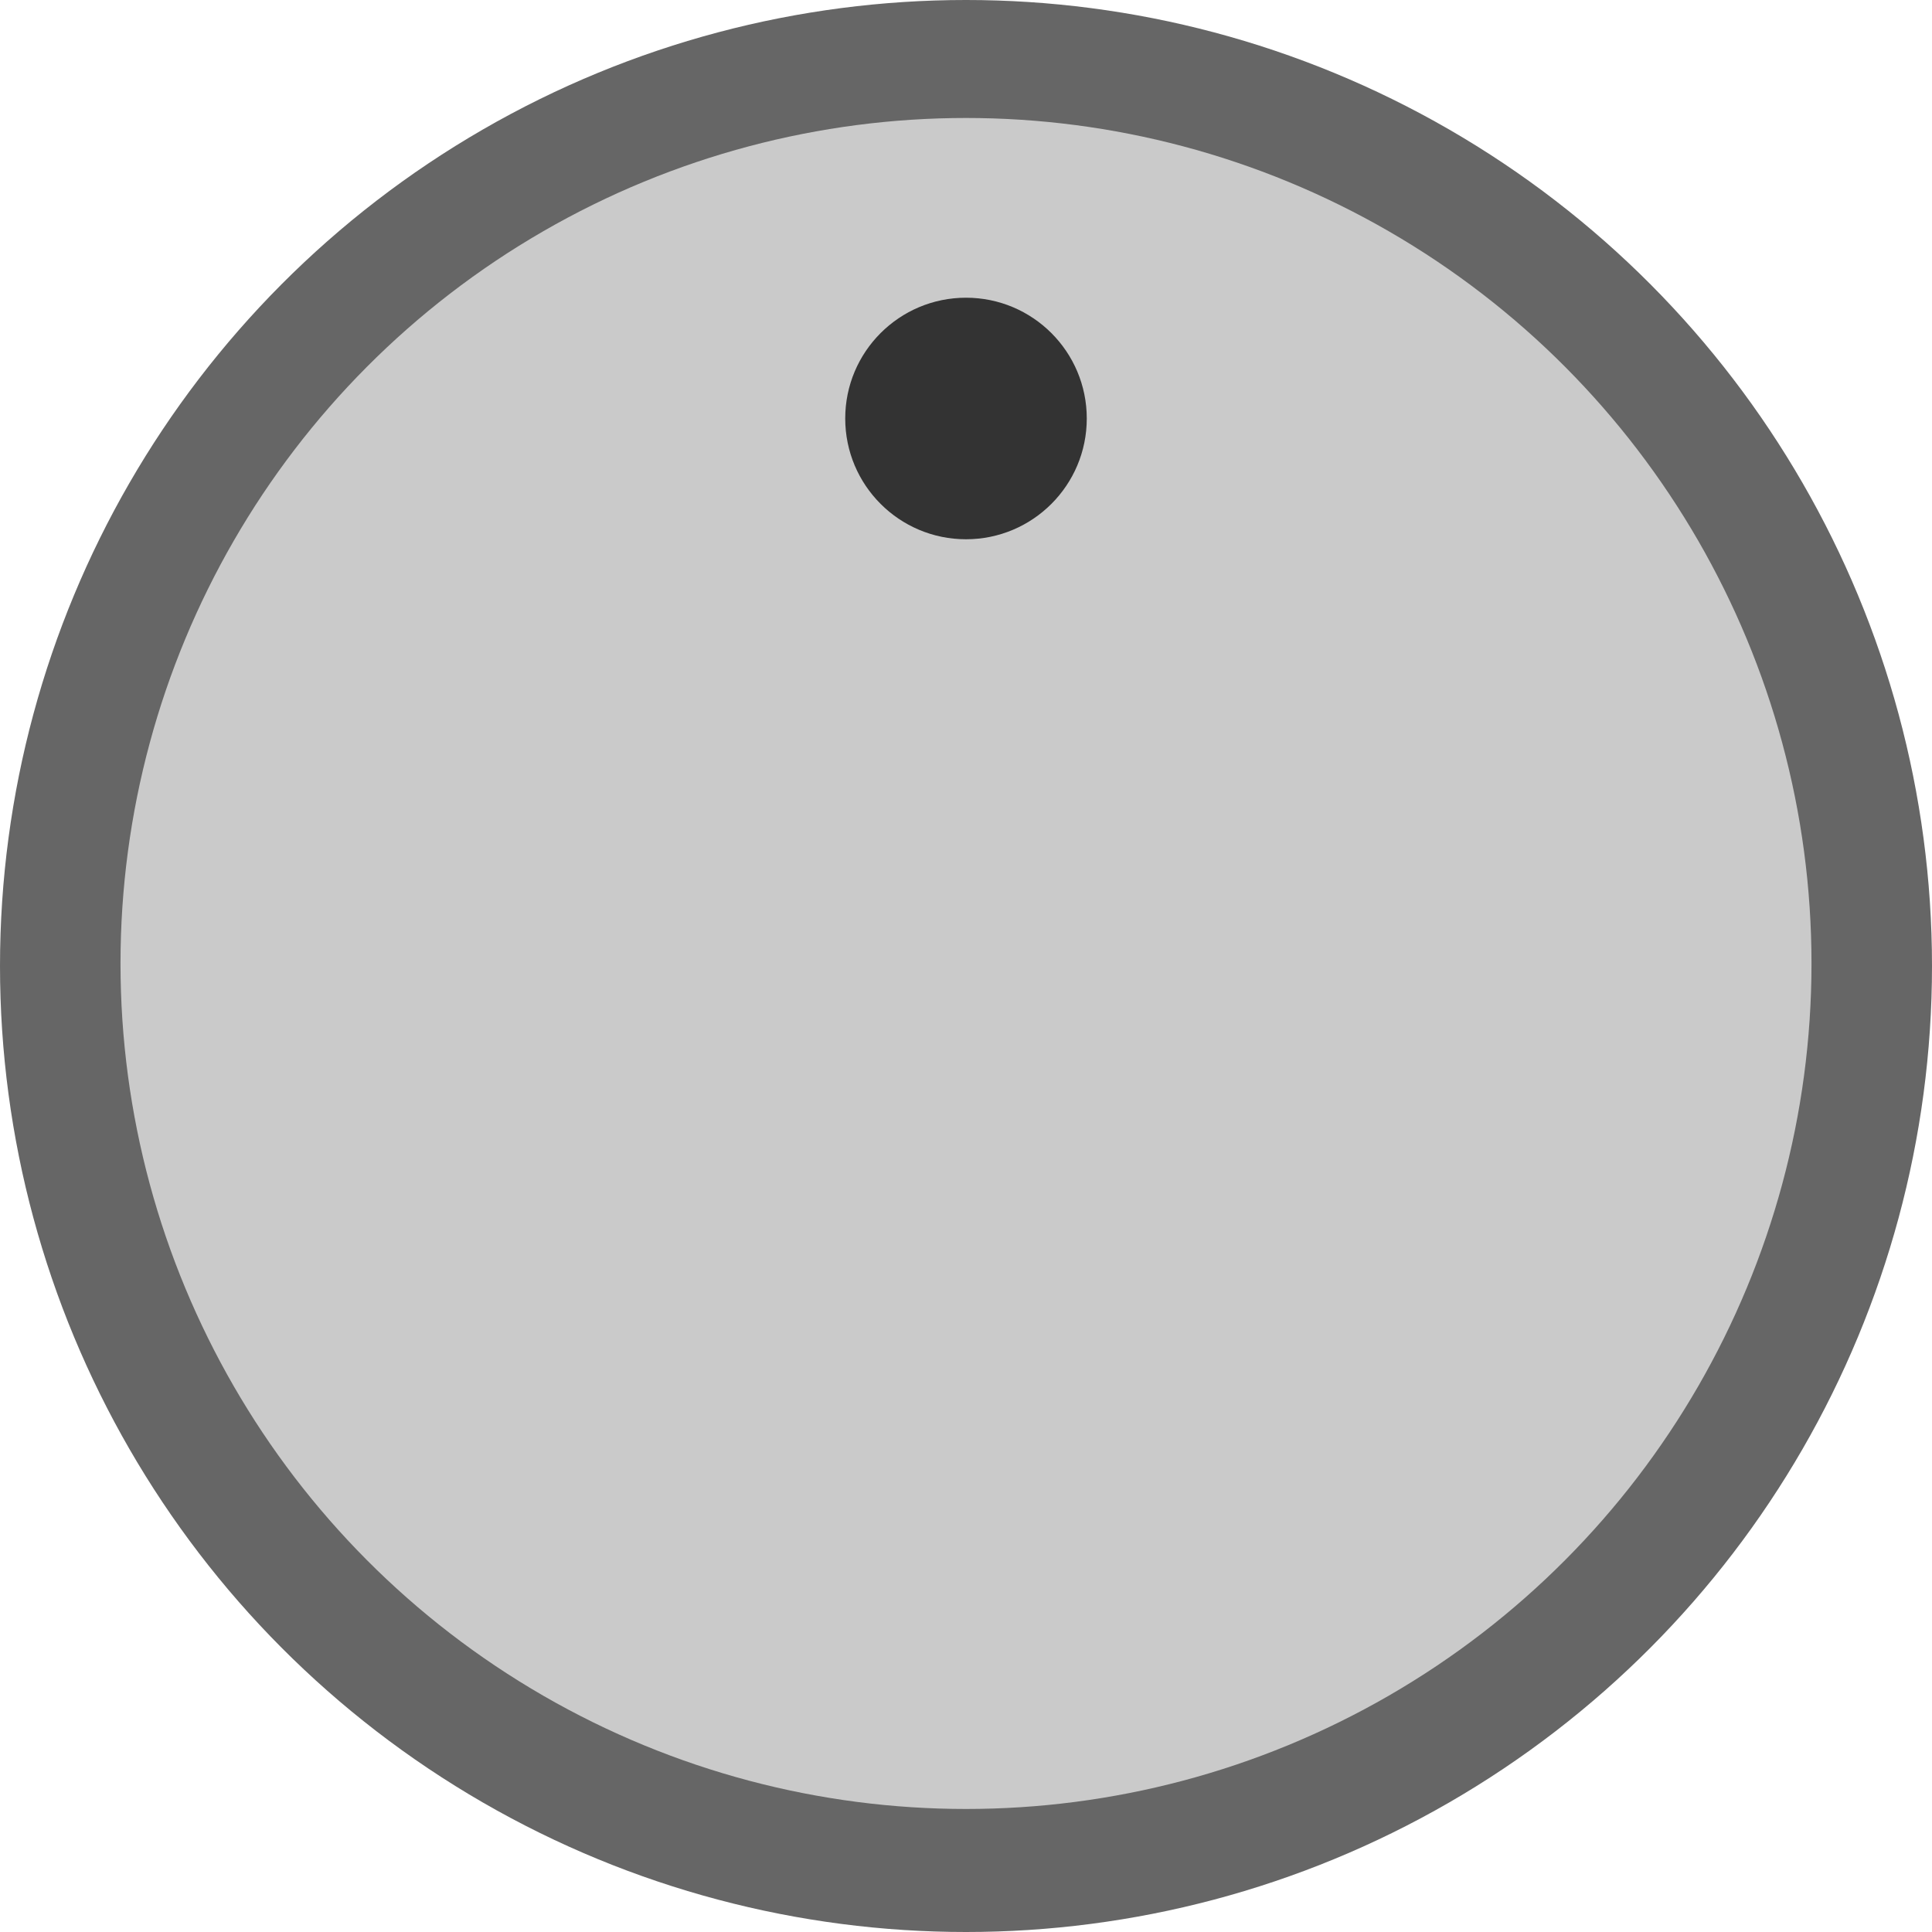 <?xml version="1.0" encoding="UTF-8" standalone="no"?>
<svg
   xmlns:dc="http://purl.org/dc/elements/1.1/"
   xmlns:cc="http://creativecommons.org/ns#"
   xmlns:rdf="http://www.w3.org/1999/02/22-rdf-syntax-ns#"
   xmlns:svg="http://www.w3.org/2000/svg"
   xmlns="http://www.w3.org/2000/svg"
   xmlns:sodipodi="http://sodipodi.sourceforge.net/DTD/sodipodi-0.dtd"
   xmlns:inkscape="http://www.inkscape.org/namespaces/inkscape"
   inkscape:version="1.0 (4035a4f, 2020-05-01)"
   sodipodi:docname="FF10G.svg"
   xml:space="preserve"
   style="enable-background:new 0 0 28.346 28.346;"
   viewBox="0 0 28.346 28.346"
   y="0px"
   x="0px"
   id="Layer_1"
   version="1.1"><defs
   id="defs956" /><sodipodi:namedview
   inkscape:current-layer="Layer_1"
   inkscape:window-maximized="0"
   inkscape:window-y="22"
   inkscape:window-x="0"
   inkscape:cy="14.173"
   inkscape:cx="14.173"
   inkscape:zoom="8.3256897"
   showgrid="false"
   id="namedview954"
   inkscape:window-height="480"
   inkscape:window-width="914"
   inkscape:pageshadow="2"
   inkscape:pageopacity="0"
   guidetolerance="10"
   gridtolerance="10"
   objecttolerance="10"
   borderopacity="1"
   bordercolor="#666666"
   pagecolor="#ffffff" />
<g
   id="g951">
	<circle
   id="circle945"
   r="14.173"
   cy="14.173"
   cx="14.173"
   style="fill:#666666;" />
	<circle
   id="circle947"
   r="12.405"
   cy="14.136"
   cx="14.173"
   style="fill:#CACACA;" />
	<circle
   id="circle949"
   r="1.772"
   cy="6.14"
   cx="14.173"
   style="fill:#333333;" />
</g>
</svg>
